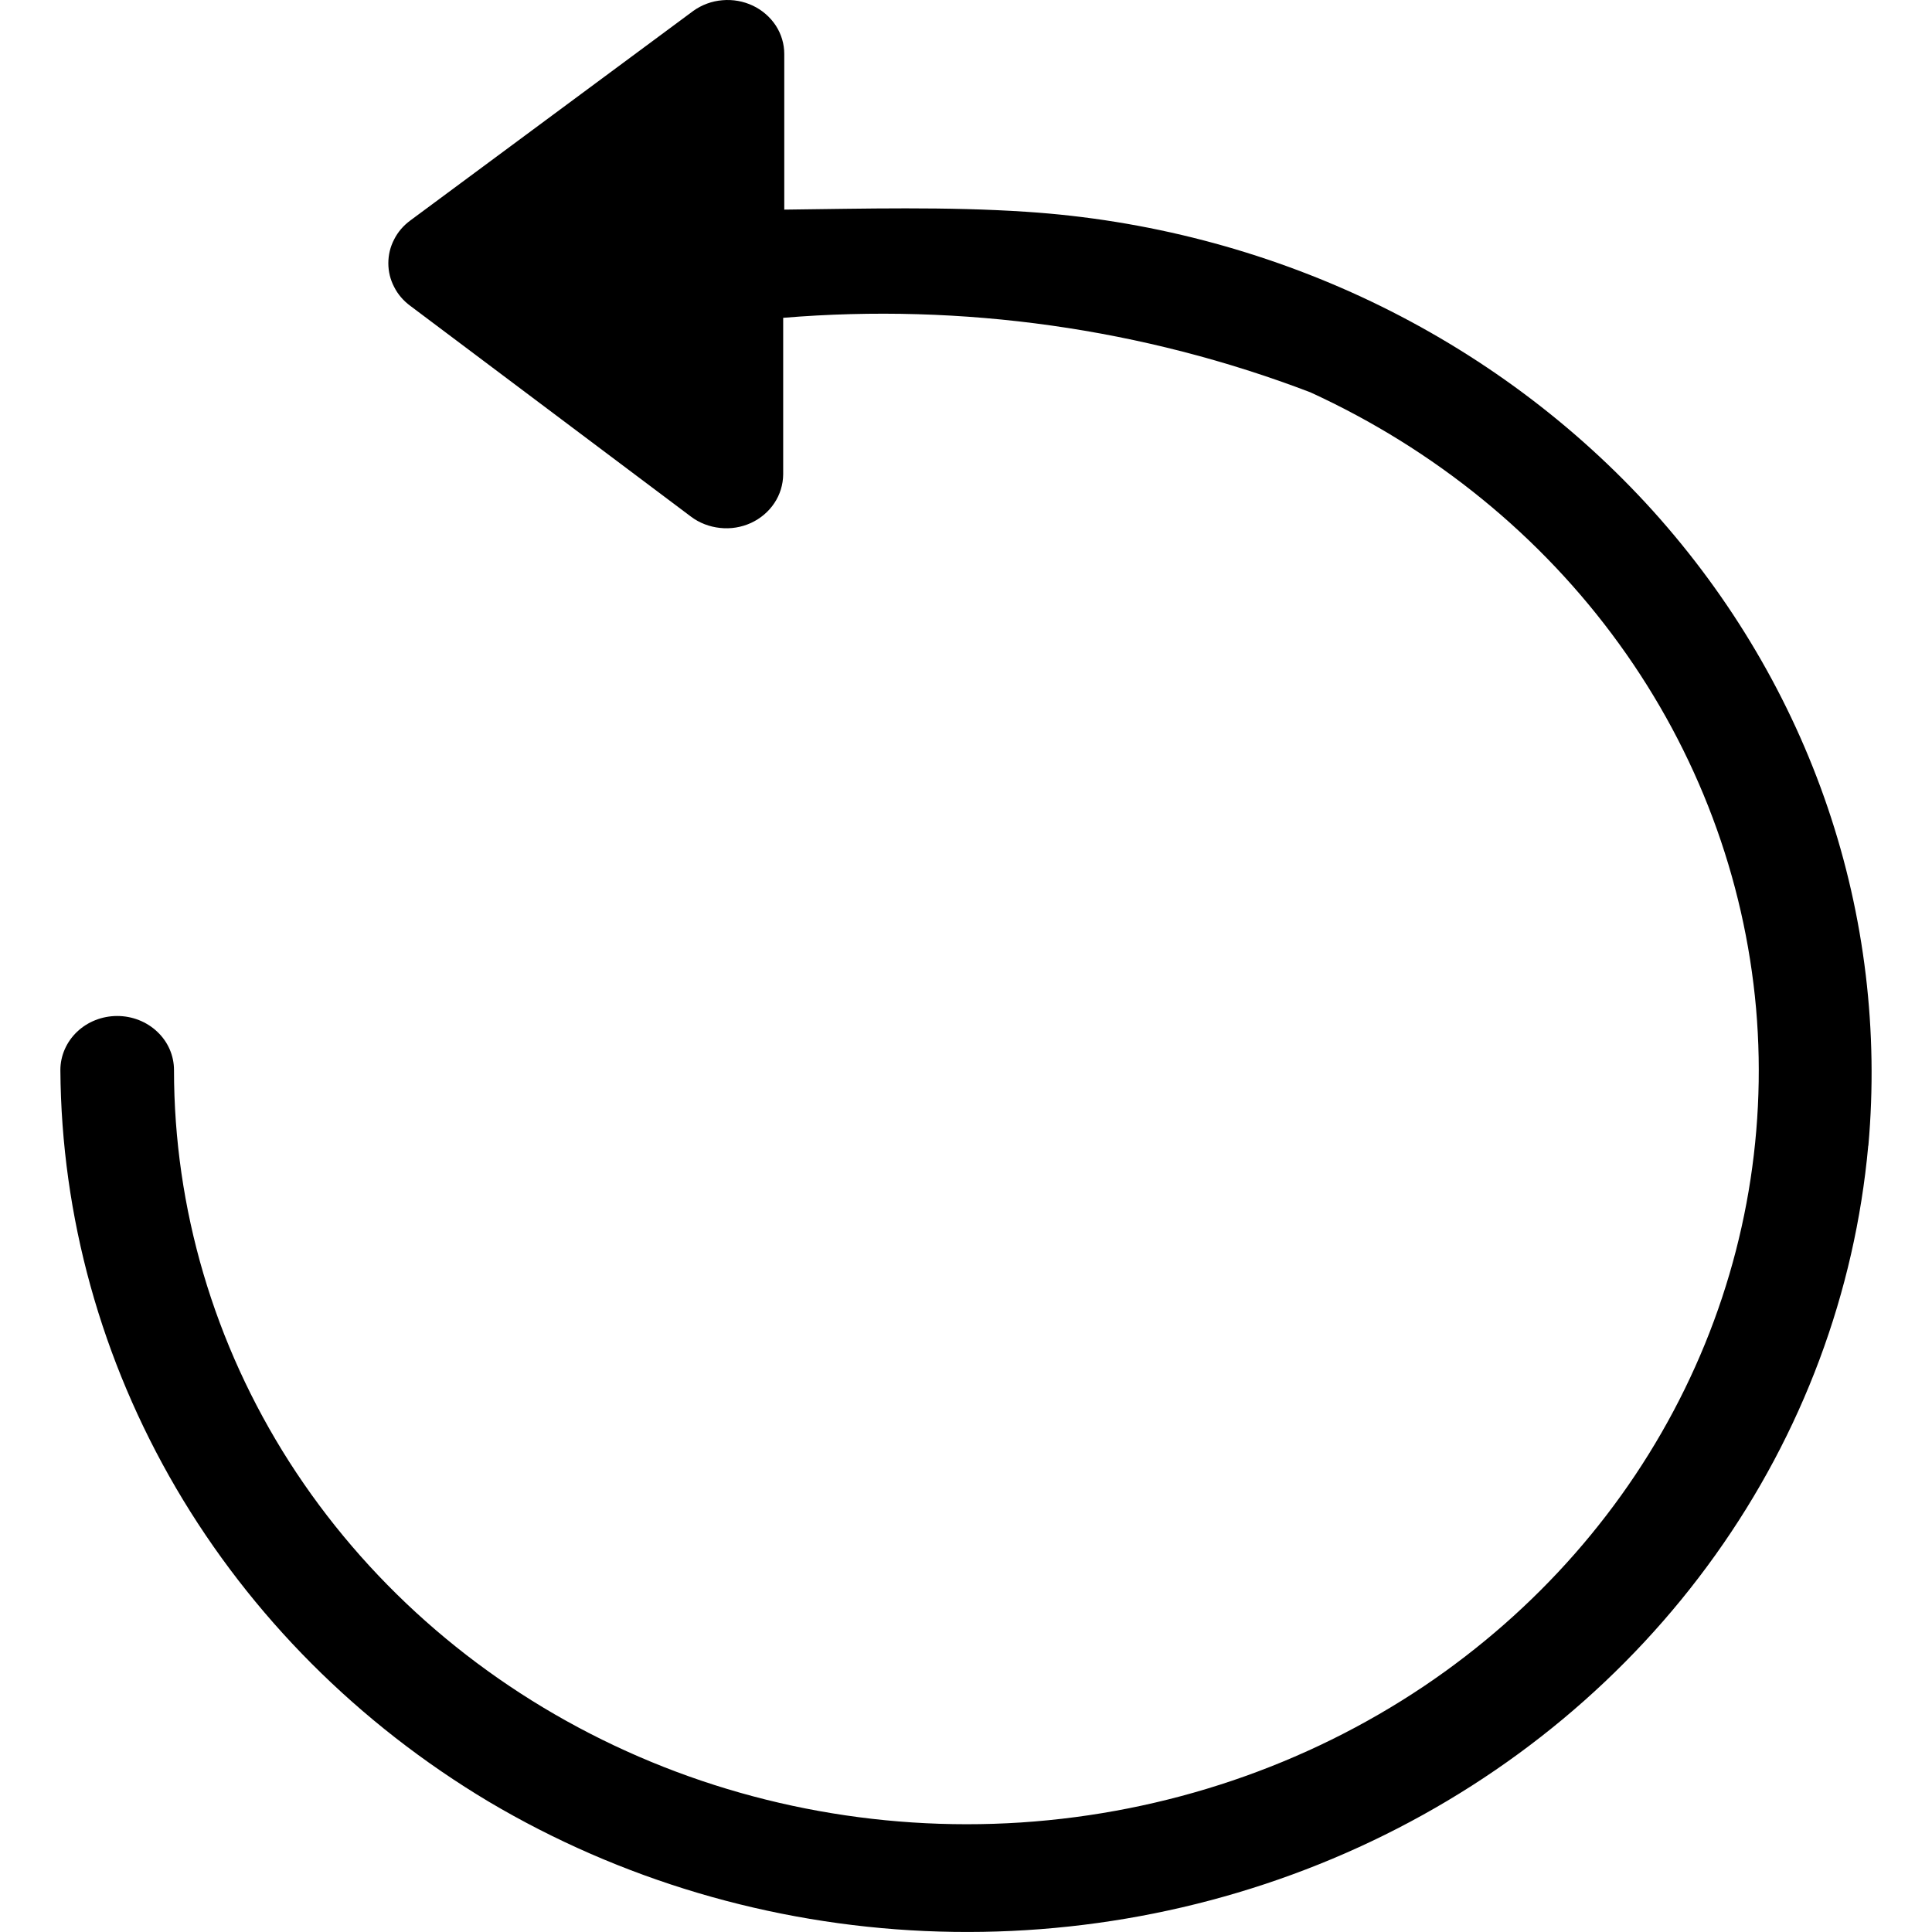 <svg width="16" height="16" viewBox="0 0 16 16" fill="none" xmlns="http://www.w3.org/2000/svg">
<path d="M15.472 9.488C15.362 10.703 14.926 11.87 14.206 12.878C13.486 13.887 12.506 14.703 11.36 15.248C10.214 15.793 8.939 16.049 7.659 15.992C6.379 15.935 5.136 15.566 4.048 14.921C2.969 14.276 2.078 13.383 1.458 12.324C0.838 11.264 0.508 10.074 0.5 8.862C0.5 8.743 0.55 8.629 0.638 8.545C0.726 8.461 0.846 8.414 0.971 8.414C1.095 8.414 1.215 8.461 1.303 8.545C1.392 8.629 1.441 8.743 1.441 8.862C1.441 10.006 1.771 11.129 2.396 12.107C3.022 13.085 3.917 13.88 4.986 14.407C6.054 14.934 7.254 15.171 8.455 15.093C9.656 15.014 10.81 14.624 11.793 13.964C12.726 13.336 13.47 12.489 13.952 11.504C14.434 10.52 14.637 9.433 14.543 8.351C14.447 7.268 14.057 6.228 13.41 5.334C12.763 4.439 11.881 3.721 10.852 3.249C9.468 2.72 7.972 2.509 6.486 2.632V3.929C6.485 4.013 6.46 4.096 6.413 4.166C6.366 4.237 6.299 4.294 6.219 4.331C6.14 4.367 6.051 4.382 5.963 4.372C5.876 4.363 5.792 4.331 5.723 4.279L3.398 2.533C3.341 2.491 3.295 2.438 3.264 2.376C3.232 2.315 3.216 2.248 3.216 2.18C3.216 2.111 3.232 2.044 3.264 1.983C3.295 1.921 3.341 1.868 3.398 1.826L5.742 0.09C5.812 0.04 5.895 0.009 5.982 0.002C6.069 -0.006 6.157 0.01 6.235 0.047C6.313 0.084 6.379 0.142 6.425 0.212C6.471 0.283 6.495 0.364 6.495 0.448V1.736C7.163 1.728 7.841 1.71 8.5 1.754C9.494 1.819 10.465 2.072 11.356 2.497C12.247 2.923 13.04 3.512 13.69 4.232C14.338 4.952 14.831 5.787 15.137 6.69C15.443 7.592 15.557 8.543 15.473 9.488H15.472Z" fill="black"/>
</svg>

